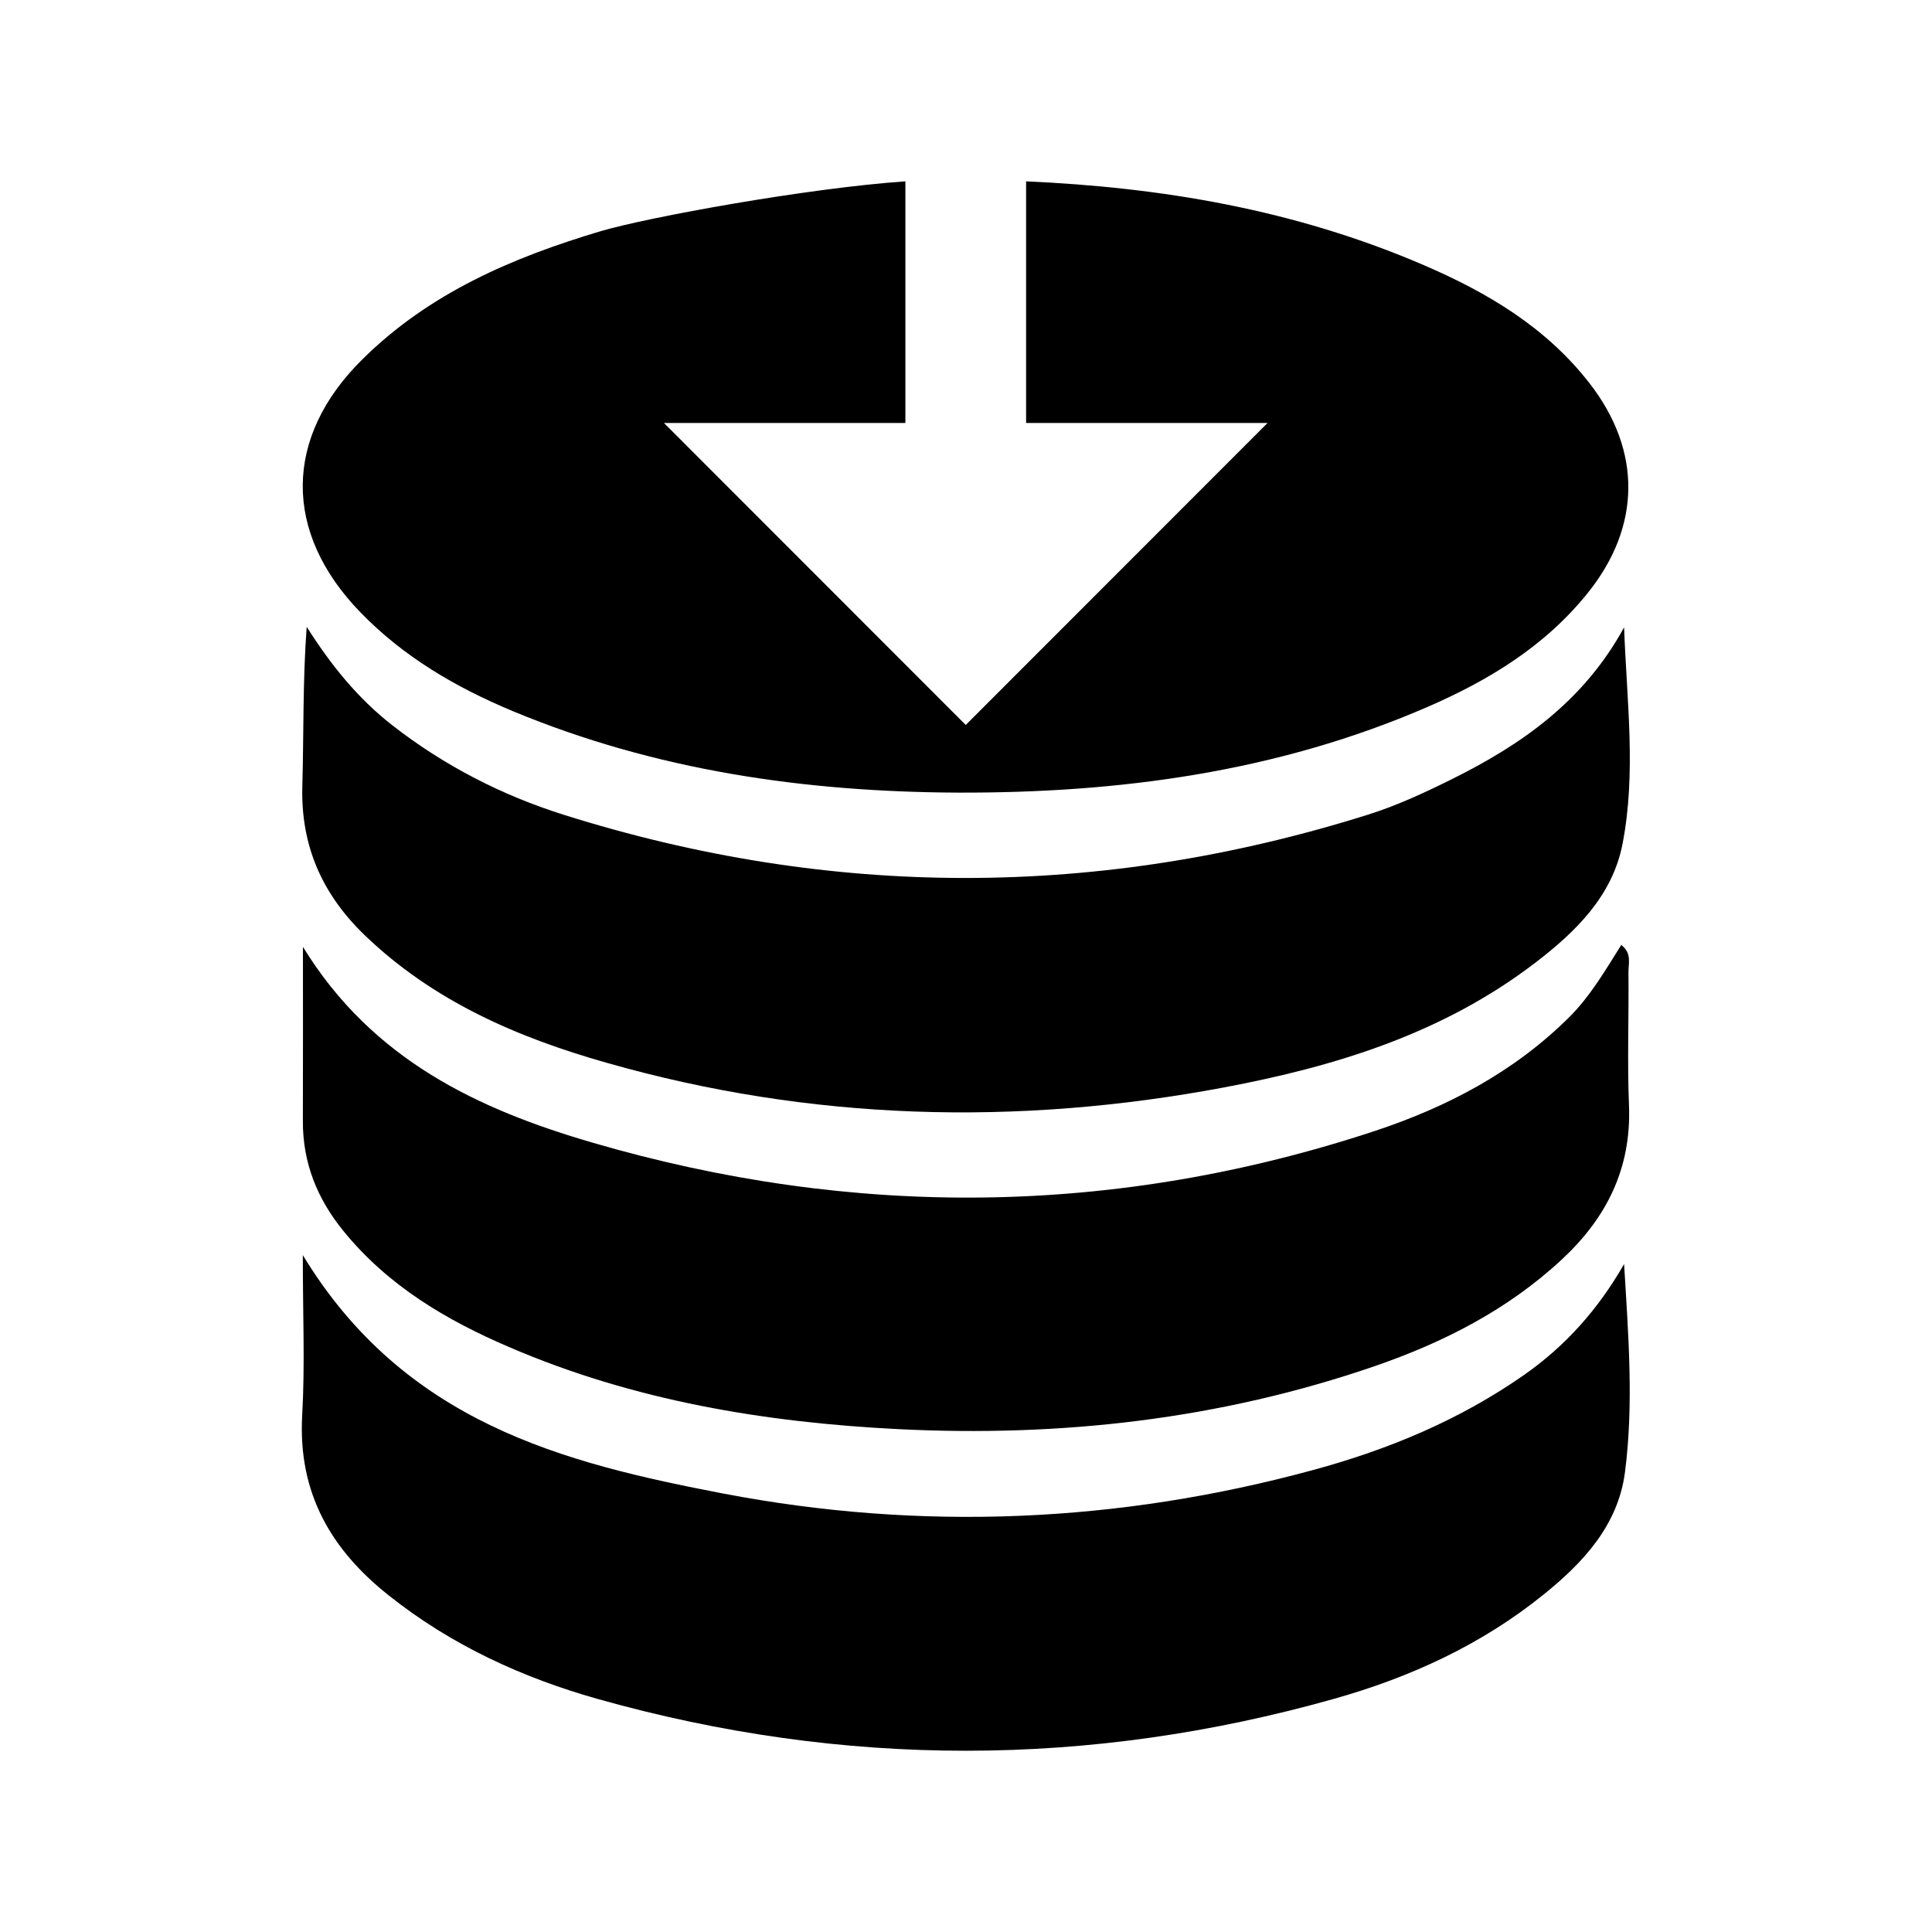 <?xml version="1.0" encoding="UTF-8" standalone="no"?>
<!-- Created with Inkscape (http://www.inkscape.org/) -->

<svg
   xmlns:dc="http://purl.org/dc/elements/1.1/"
   xmlns:cc="http://creativecommons.org/ns#"
   xmlns:rdf="http://www.w3.org/1999/02/22-rdf-syntax-ns#"
   xmlns:svg="http://www.w3.org/2000/svg"
   xmlns="http://www.w3.org/2000/svg"
   xmlns:sodipodi="http://sodipodi.sourceforge.net/DTD/sodipodi-0.dtd"
   xmlns:inkscape="http://www.inkscape.org/namespaces/inkscape"
   width="32"
   height="32"
   id="svg3378"
   version="1.1"
   inkscape:version="0.91 r13725"
   viewBox="0 0 32 32"
   sodipodi:docname="node-set.svg">
  <defs
     id="defs3380" />
  <sodipodi:namedview
     id="base"
     pagecolor="#ffffff"
     bordercolor="#666666"
     borderopacity="1.0"
     inkscape:pageopacity="0.0"
     inkscape:pageshadow="2"
     inkscape:zoom="27.891555"
     inkscape:cx="15.572749"
     inkscape:cy="16.753041"
     inkscape:current-layer="layer1"
     showgrid="true"
     inkscape:grid-bbox="true"
     inkscape:document-units="px"
     inkscape:window-width="1440"
     inkscape:window-height="806"
     inkscape:window-x="0"
     inkscape:window-y="0"
     inkscape:window-maximized="1">
    <inkscape:grid
       type="xygrid"
       id="grid3386" />
  </sodipodi:namedview>
  <g
     id="layer1"
     inkscape:label="Layer 1"
     inkscape:groupmode="layer">
    <g
       id="g3480"
       transform="matrix(1.114,0,0,1.158,0.203,-1.879)"
       style="fill:#000000">
      <g
         display="none"
         id="Layer_1"
         style="display:none;fill:#000000">
        <g
           id="g3457"
           display="inline"
           transform="translate(-361,-518.362)"
           style="display:inline;fill:#000000">
          <path
             id="path3459"
             d="m 390.625,517.94 c -2.38,0 -4.313,1.68 -4.313,3.782 0,0.344 0.09,0.682 0.188,1 -1.277,0.44 -2.188,1.53 -2.188,2.812 0,1.593 1.416,2.884 3.188,3 -0.02,0.152 -0.063,0.312 -0.063,0.47 0,2.174 2.004,3.936 4.47,3.936 1.215,0 2.319,-0.43 3.124,-1.125 0.467,0.586 1.252,0.97 2.125,0.97 0.82,0 1.529,-0.351 2,-0.876 0.369,0.391 0.91,0.652 1.535,0.652 0.806,0 1.522,-0.428 1.844,-1.03 0.5,0.29 1.104,0.5 1.75,0.5 1.747,0 3.154,-1.272 3.154,-2.813 0,-0.964 -0.563,-1.81 -1.405,-2.313 0.332,-0.552 0.562,-1.177 0.562,-1.845 0,-2.175 -2.002,-3.937 -4.47,-3.937 l -0.124,0 c -0.343,-1.062 -1.436,-1.844 -2.75,-1.844 -0.186,0 -0.355,0.034 -0.529,0.064 l 0,5.812 3,0 -5.127,5.124 -5.125,-5.123 2.969,0 -0.002,-5.157 c -0.709,-1.229 -2.14,-2.064 -3.81,-2.064 l -0.003,0.005 z m 12.688,15.063 c -1.36,0 -2.47,1.03 -2.47,2.28 0,1.252 1.108,2.25 2.47,2.25 1.36,0 2.469,-0.998 2.469,-2.25 0,-1.25 -1.106,-2.28 -2.471,-2.28 l 0.002,0 z m -3.22,4.47 c -0.68,0 -1.218,0.514 -1.218,1.154 0,0.639 0.538,1.155 1.221,1.155 0.68,0 1.25,-0.517 1.25,-1.155 0,-0.641 -0.57,-1.156 -1.25,-1.156 l -0.003,0.002 z"
             inkscape:connector-curvature="0"
             style="fill:#000000" />
        </g>
      </g>
      <g
         id="Layer_2"
         style="fill:#000000">
        <path
           style="clip-rule:evenodd;fill:#000000;fill-rule:evenodd"
           d="M 10.059,5.887 C 8.614,6.305 7.239,6.869 6.129,7.934 4.827,9.18 4.822,10.699 6.096,11.971 c 0.717,0.717 1.584,1.203 2.512,1.578 2.355,0.949 4.818,1.29 7.336,1.301 2.659,0.008 5.262,-0.327 7.736,-1.365 1.003,-0.421 1.937,-0.965 2.648,-1.822 0.882,-1.062 0.891,-2.275 0.029,-3.348 C 25.636,7.416 24.666,6.864 23.631,6.432 21.485,5.536 19.286,5.188 17.07,5.092 l 0,3.857 3.98,0 -4.975,4.821 -4.975,-4.821 3.98,0 0,-3.857 c -1.605,0.107 -4.232,0.57 -5.021,0.795 z"
           transform="matrix(0.902,0,0,0.896,-0.323,-0.346)"
           id="path3462"
           inkscape:connector-curvature="0"
           sodipodi:nodetypes="ccccccccccccccccc" />
        <path
           id="path3464"
           d="m 4.322,15.166 c 1.035,1.623 2.617,2.326 4.301,2.799 3.888,1.092 7.782,1.059 11.643,-0.168 1.065,-0.34 2.059,-0.838 2.883,-1.625 0.314,-0.301 0.535,-0.668 0.774,-1.033 0.162,0.117 0.105,0.268 0.107,0.395 0.007,0.633 -0.019,1.268 0.008,1.9 0.037,0.908 -0.34,1.613 -0.994,2.199 -0.809,0.725 -1.766,1.191 -2.784,1.529 -2.301,0.762 -4.67,1.018 -7.084,0.902 C 11.19,21.968 9.242,21.658 7.392,20.892 6.457,20.507 5.586,20.015 4.919,19.224 4.537,18.771 4.318,18.257 4.321,17.658 4.324,16.826 4.322,15.996 4.322,15.166"
           inkscape:connector-curvature="0"
           style="clip-rule:evenodd;fill:#000000;fill-rule:evenodd" />
        <path
           id="path3466"
           d="m 23.965,19.703 c 0.063,1.004 0.145,1.992 0.014,2.971 -0.101,0.764 -0.622,1.299 -1.206,1.752 -0.928,0.723 -1.989,1.188 -3.115,1.494 -3.646,0.99 -7.297,0.992 -10.944,0.006 C 7.588,25.621 6.528,25.155 5.595,24.44 4.748,23.794 4.245,22.983 4.311,21.864 4.353,21.149 4.32,20.428 4.32,19.575 c 1.512,2.396 3.871,2.971 6.251,3.41 2.938,0.541 5.876,0.422 8.776,-0.338 1.114,-0.291 2.171,-0.713 3.132,-1.359 0.61,-0.411 1.099,-0.934 1.486,-1.585"
           inkscape:connector-curvature="0"
           style="clip-rule:evenodd;fill:#000000;fill-rule:evenodd" />
        <path
           id="path3468"
           d="m 23.965,10.596 c 0.039,1.045 0.183,2.078 -0.023,3.096 -0.15,0.748 -0.7,1.26 -1.292,1.697 -1.379,1.018 -2.98,1.488 -4.631,1.787 -3.081,0.557 -6.149,0.48 -9.181,-0.352 C 7.516,16.463 6.264,15.947 5.237,14.996 4.613,14.416 4.286,13.725 4.313,12.859 c 0.022,-0.75 0.005,-1.5 0.065,-2.271 0.359,0.547 0.76,1.023 1.267,1.404 0.774,0.582 1.635,1.006 2.556,1.285 3.982,1.207 7.973,1.203 11.956,-0.002 0.427,-0.129 0.84,-0.313 1.243,-0.506 1.033,-0.492 1.964,-1.113 2.565,-2.173"
           inkscape:connector-curvature="0"
           style="clip-rule:evenodd;fill:#000000;fill-rule:evenodd" />
        <g
           id="g3470"
           style="fill:#000000" />
      </g>
    </g>
  </g>
</svg>
